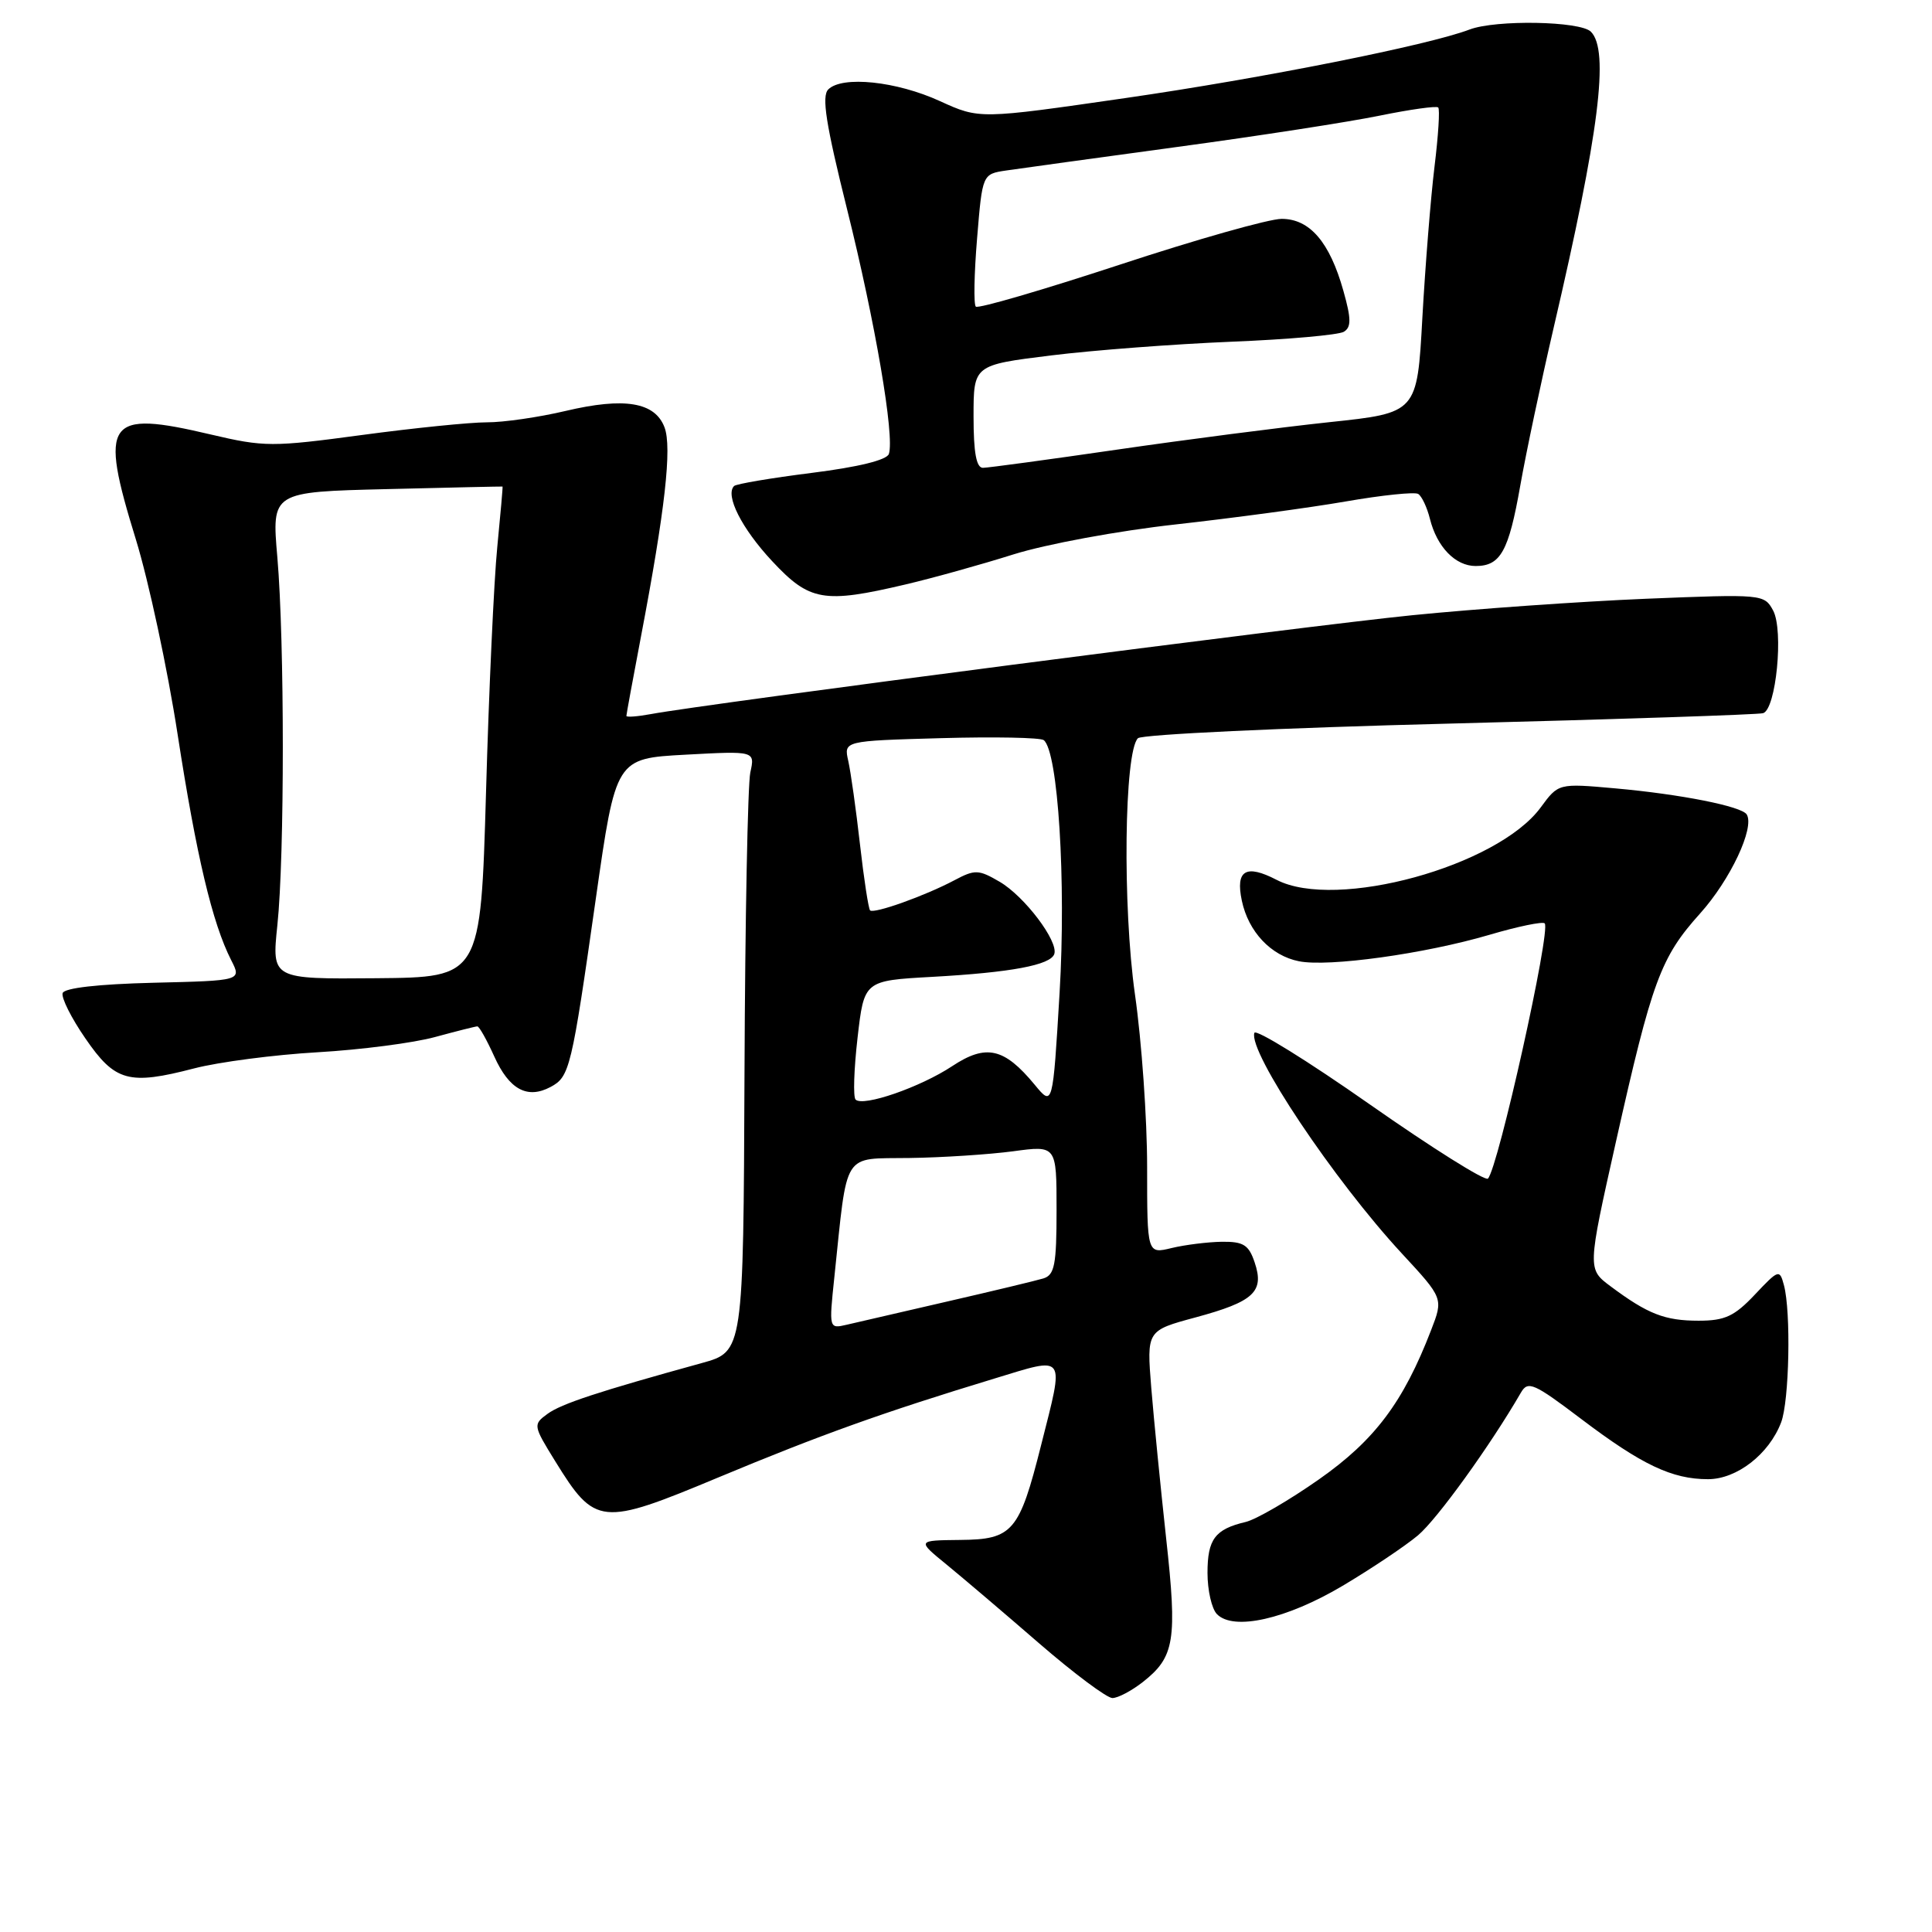 <?xml version="1.0" encoding="UTF-8" standalone="no"?>
<!DOCTYPE svg PUBLIC "-//W3C//DTD SVG 1.1//EN" "http://www.w3.org/Graphics/SVG/1.1/DTD/svg11.dtd" >
<svg xmlns="http://www.w3.org/2000/svg" xmlns:xlink="http://www.w3.org/1999/xlink" version="1.1" viewBox="0 0 256 256">
 <g >
 <path fill="currentColor"
d=" M 151.44 222.87 C 155.65 219.56 156.01 217.35 154.52 203.84 C 153.78 197.05 152.89 188.08 152.55 183.91 C 151.94 176.31 151.94 176.31 158.43 174.56 C 166.15 172.47 167.56 171.16 166.25 167.28 C 165.47 164.95 164.76 164.51 161.91 164.54 C 160.03 164.57 157.04 164.94 155.25 165.37 C 152.00 166.16 152.00 166.16 152.00 154.61 C 152.00 148.26 151.28 137.99 150.39 131.78 C 148.73 120.09 148.96 99.64 150.78 97.82 C 151.28 97.32 169.87 96.44 192.10 95.88 C 214.32 95.31 233.01 94.69 233.62 94.50 C 235.34 93.98 236.36 83.54 234.95 80.90 C 233.78 78.73 233.55 78.71 218.07 79.34 C 209.43 79.70 195.51 80.68 187.13 81.52 C 173.12 82.92 93.73 93.23 86.25 94.62 C 84.46 94.95 83.00 95.06 83.00 94.86 C 83.00 94.66 83.87 89.94 84.93 84.36 C 88.12 67.62 89.06 59.28 88.05 56.62 C 86.78 53.28 82.75 52.61 74.95 54.45 C 71.40 55.29 66.70 55.97 64.50 55.96 C 62.30 55.96 54.86 56.71 47.96 57.64 C 36.07 59.24 35.02 59.24 27.92 57.57 C 14.06 54.30 13.11 55.64 18.01 71.50 C 19.70 77.00 22.20 88.63 23.54 97.34 C 26.03 113.44 28.14 122.33 30.63 127.22 C 32.02 129.94 32.02 129.94 20.34 130.22 C 13.01 130.40 8.53 130.91 8.30 131.59 C 8.10 132.20 9.45 134.90 11.31 137.59 C 15.24 143.32 17.06 143.82 25.72 141.57 C 28.99 140.72 36.35 139.76 42.08 139.43 C 47.81 139.10 54.82 138.19 57.65 137.41 C 60.49 136.64 63.01 136.00 63.25 136.00 C 63.50 136.00 64.50 137.79 65.49 139.98 C 67.47 144.37 69.87 145.67 72.95 144.03 C 75.49 142.67 75.73 141.67 78.95 119.07 C 81.60 100.50 81.60 100.50 90.83 100.00 C 100.05 99.50 100.05 99.50 99.42 102.36 C 99.08 103.93 98.73 121.84 98.65 142.15 C 98.50 179.09 98.50 179.09 93.00 180.61 C 79.29 184.39 74.36 186.01 72.54 187.35 C 70.62 188.75 70.64 188.88 73.57 193.62 C 78.86 202.18 79.64 202.26 95.13 195.79 C 108.75 190.11 117.04 187.14 131.75 182.67 C 141.38 179.74 141.04 179.26 137.96 191.46 C 135.06 202.97 134.20 203.99 127.23 204.05 C 121.50 204.11 121.50 204.11 125.41 207.30 C 127.56 209.06 133.09 213.76 137.69 217.75 C 142.30 221.74 146.67 225.00 147.40 225.00 C 148.13 225.00 149.95 224.04 151.44 222.87 Z  M 177.90 210.13 C 181.72 207.86 186.21 204.85 187.89 203.44 C 190.44 201.29 197.46 191.56 201.53 184.53 C 202.46 182.92 203.23 183.26 209.53 188.03 C 217.55 194.10 221.55 196.00 226.32 196.00 C 230.14 196.00 234.41 192.68 236.01 188.47 C 237.09 185.63 237.33 173.83 236.38 170.29 C 235.81 168.16 235.68 168.20 232.53 171.54 C 229.81 174.42 228.56 175.00 225.07 175.00 C 220.59 175.00 218.34 174.12 213.42 170.45 C 210.34 168.16 210.34 168.16 214.11 151.33 C 218.91 129.92 220.03 126.87 225.28 121.03 C 229.28 116.58 232.53 109.67 231.45 107.92 C 230.78 106.84 222.72 105.24 214.00 104.46 C 206.50 103.79 206.50 103.79 204.15 106.99 C 198.42 114.79 177.04 120.66 169.17 116.59 C 165.08 114.47 163.69 115.30 164.55 119.35 C 165.42 123.46 168.40 126.63 172.11 127.37 C 176.03 128.16 188.77 126.39 197.35 123.87 C 201.11 122.76 204.41 122.08 204.68 122.35 C 205.54 123.21 198.51 154.79 197.16 156.17 C 196.80 156.54 189.76 152.12 181.52 146.35 C 173.29 140.58 166.40 136.31 166.21 136.86 C 165.38 139.36 176.76 156.38 185.75 166.09 C 191.26 172.04 191.26 172.04 189.62 176.27 C 185.95 185.79 182.17 190.83 174.79 196.01 C 170.83 198.79 166.45 201.34 165.05 201.67 C 160.99 202.63 160.00 203.96 160.00 208.42 C 160.00 210.72 160.56 213.18 161.25 213.88 C 163.44 216.13 170.46 214.55 177.90 210.13 Z  M 120.00 77.44 C 123.58 76.60 130.01 74.81 134.29 73.46 C 138.63 72.10 148.18 70.33 155.79 69.49 C 163.33 68.65 173.45 67.29 178.29 66.45 C 183.12 65.61 187.46 65.16 187.92 65.45 C 188.39 65.74 189.09 67.22 189.47 68.74 C 190.40 72.48 192.85 75.00 195.53 75.00 C 198.83 75.00 199.91 73.06 201.44 64.37 C 202.20 60.04 204.19 50.65 205.85 43.50 C 211.91 17.52 213.27 6.67 210.80 4.20 C 209.39 2.79 198.22 2.59 194.73 3.91 C 189.28 5.99 167.28 10.37 149.15 12.99 C 129.79 15.79 129.79 15.79 124.55 13.40 C 118.80 10.76 111.59 10.01 109.75 11.85 C 108.85 12.75 109.43 16.45 112.25 27.76 C 115.98 42.72 118.56 57.82 117.78 60.15 C 117.51 60.96 113.71 61.89 107.56 62.66 C 102.18 63.34 97.55 64.12 97.27 64.40 C 96.05 65.62 98.28 70.03 102.30 74.34 C 107.27 79.67 109.12 80.00 120.00 77.44 Z  M 110.55 169.29 C 112.34 152.26 111.51 153.58 120.51 153.44 C 124.90 153.38 131.09 152.97 134.25 152.55 C 140.00 151.77 140.00 151.77 140.00 160.32 C 140.00 167.59 139.74 168.94 138.25 169.40 C 137.29 169.69 131.55 171.07 125.50 172.46 C 119.45 173.85 113.45 175.24 112.17 175.54 C 109.85 176.08 109.84 176.04 110.55 169.29 Z  M 137.10 143.73 C 133.06 138.84 130.66 138.30 126.17 141.27 C 121.96 144.06 114.36 146.69 113.37 145.70 C 113.03 145.36 113.15 141.68 113.63 137.51 C 114.50 129.94 114.50 129.94 123.50 129.44 C 133.95 128.86 139.21 127.88 139.70 126.41 C 140.26 124.72 135.75 118.76 132.46 116.84 C 129.67 115.21 129.19 115.19 126.46 116.64 C 122.56 118.71 115.79 121.12 115.29 120.63 C 115.08 120.41 114.47 116.47 113.95 111.87 C 113.43 107.27 112.73 102.30 112.40 100.83 C 111.80 98.17 111.80 98.17 124.65 97.81 C 131.72 97.61 137.86 97.73 138.30 98.07 C 140.20 99.56 141.28 116.80 140.40 131.57 C 139.50 146.64 139.50 146.64 137.10 143.73 Z  M 36.75 122.62 C 37.72 113.43 37.71 84.98 36.75 73.84 C 36.00 65.18 36.00 65.18 51.25 64.81 C 59.64 64.60 66.54 64.45 66.59 64.47 C 66.64 64.49 66.32 68.10 65.89 72.50 C 65.45 76.90 64.78 91.53 64.40 105.00 C 63.69 129.50 63.69 129.50 49.85 129.62 C 36.01 129.74 36.01 129.74 36.75 122.62 Z  M 129.00 55.18 C 129.00 48.37 129.00 48.37 139.25 47.10 C 144.89 46.40 155.65 45.59 163.16 45.28 C 170.68 44.98 177.38 44.38 178.07 43.96 C 179.06 43.35 179.05 42.24 178.01 38.55 C 176.20 32.09 173.56 29.00 169.82 29.00 C 168.16 29.00 158.48 31.74 148.32 35.09 C 138.15 38.43 129.60 40.93 129.30 40.63 C 129.00 40.33 129.08 36.26 129.47 31.57 C 130.17 23.06 130.17 23.06 133.34 22.59 C 135.08 22.33 145.28 20.93 156.00 19.47 C 166.72 18.02 178.80 16.15 182.83 15.32 C 186.86 14.50 190.34 14.01 190.57 14.24 C 190.81 14.47 190.58 18.00 190.08 22.08 C 189.58 26.16 188.86 35.17 188.47 42.11 C 187.78 54.71 187.78 54.71 176.14 55.94 C 169.74 56.62 157.07 58.26 148.00 59.58 C 138.93 60.90 130.94 61.98 130.25 61.99 C 129.37 62.00 129.00 59.98 129.00 55.18 Z "/>
</g>
</svg>